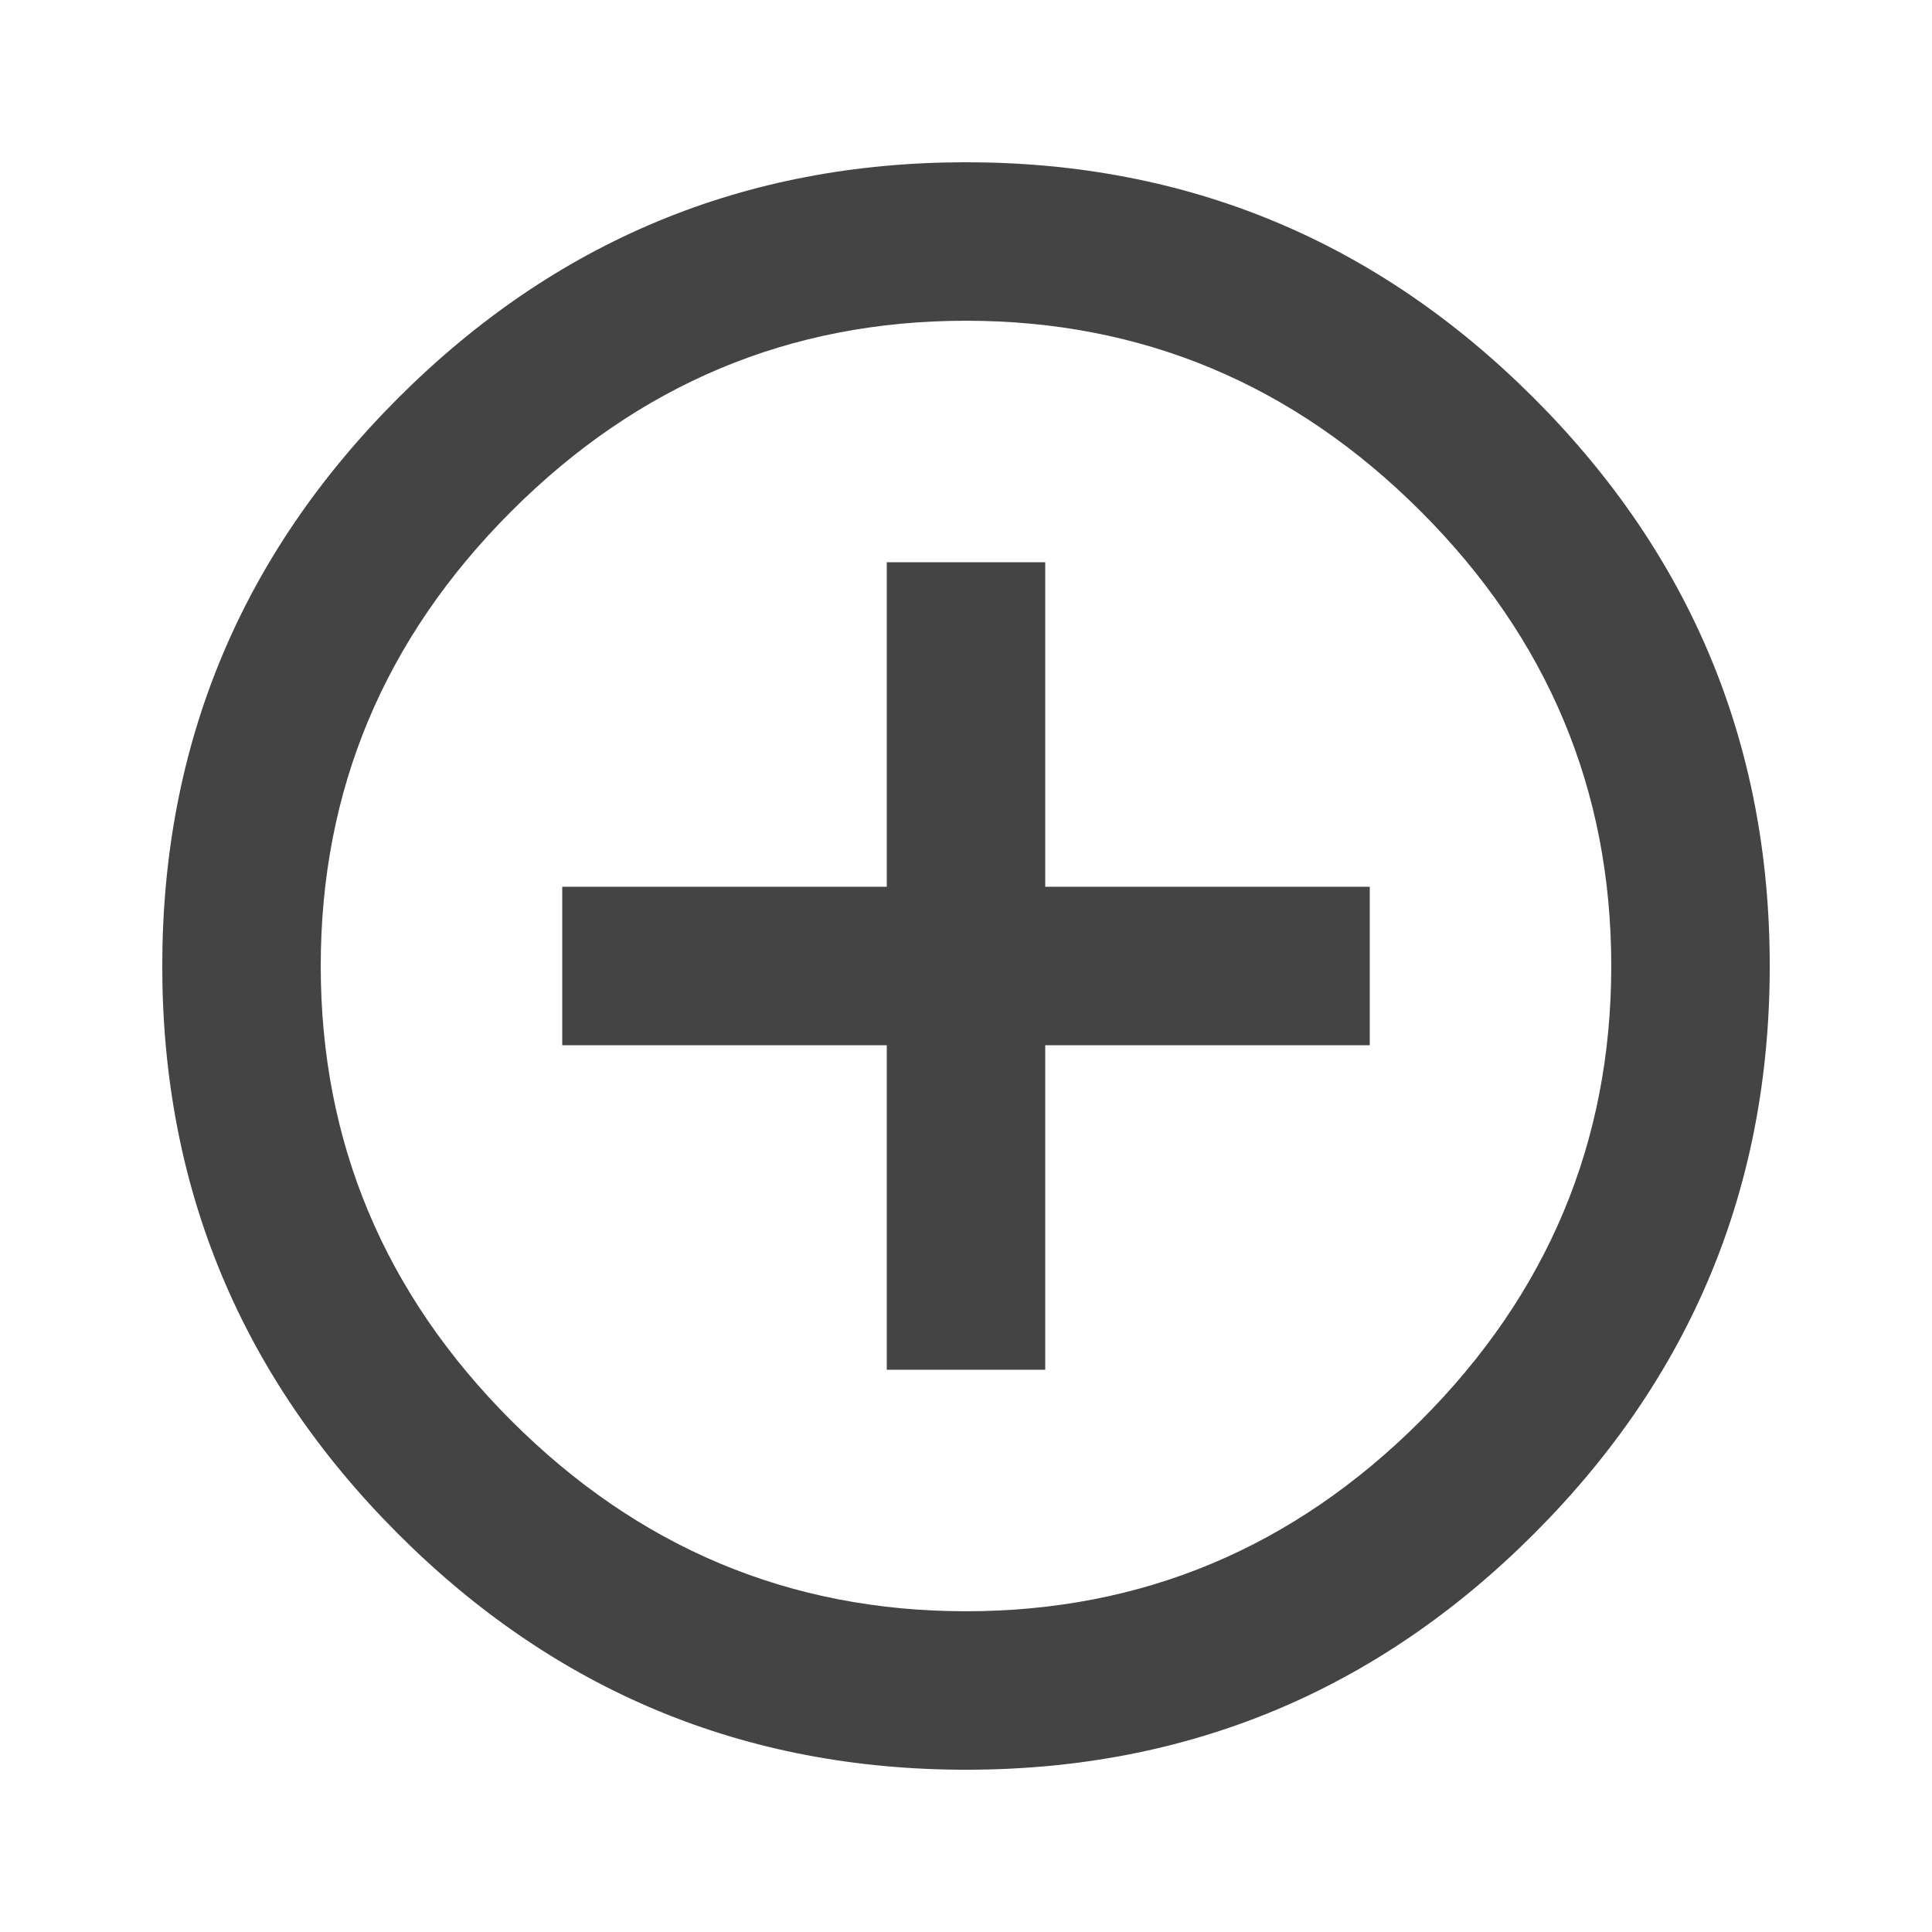 <?xml version="1.0" encoding="utf-8"?>
<!-- Generated by IcoMoon.io -->
<!DOCTYPE svg PUBLIC "-//W3C//DTD SVG 1.1//EN" "http://www.w3.org/Graphics/SVG/1.1/DTD/svg11.dtd">
<svg version="1.1" xmlns="http://www.w3.org/2000/svg" xmlns:xlink="http://www.w3.org/1999/xlink" width="72" height="72" viewBox="0 0 72 72">
<path fill="#444" d="M36 60.047q9.844 0 16.945-7.102t7.102-16.945-7.102-16.945-16.945-7.102-16.945 7.102-7.102 16.945 7.102 16.945 16.945 7.102zM36 6.047q12.375 0 21.164 8.789t8.789 21.164-8.789 21.164-21.164 8.789-21.164-8.789-8.789-21.164 8.789-21.164 21.164-8.789zM38.953 20.953v12.094h12.094v5.906h-12.094v12.094h-5.906v-12.094h-12.094v-5.906h12.094v-12.094h5.906z"></path>
</svg>
